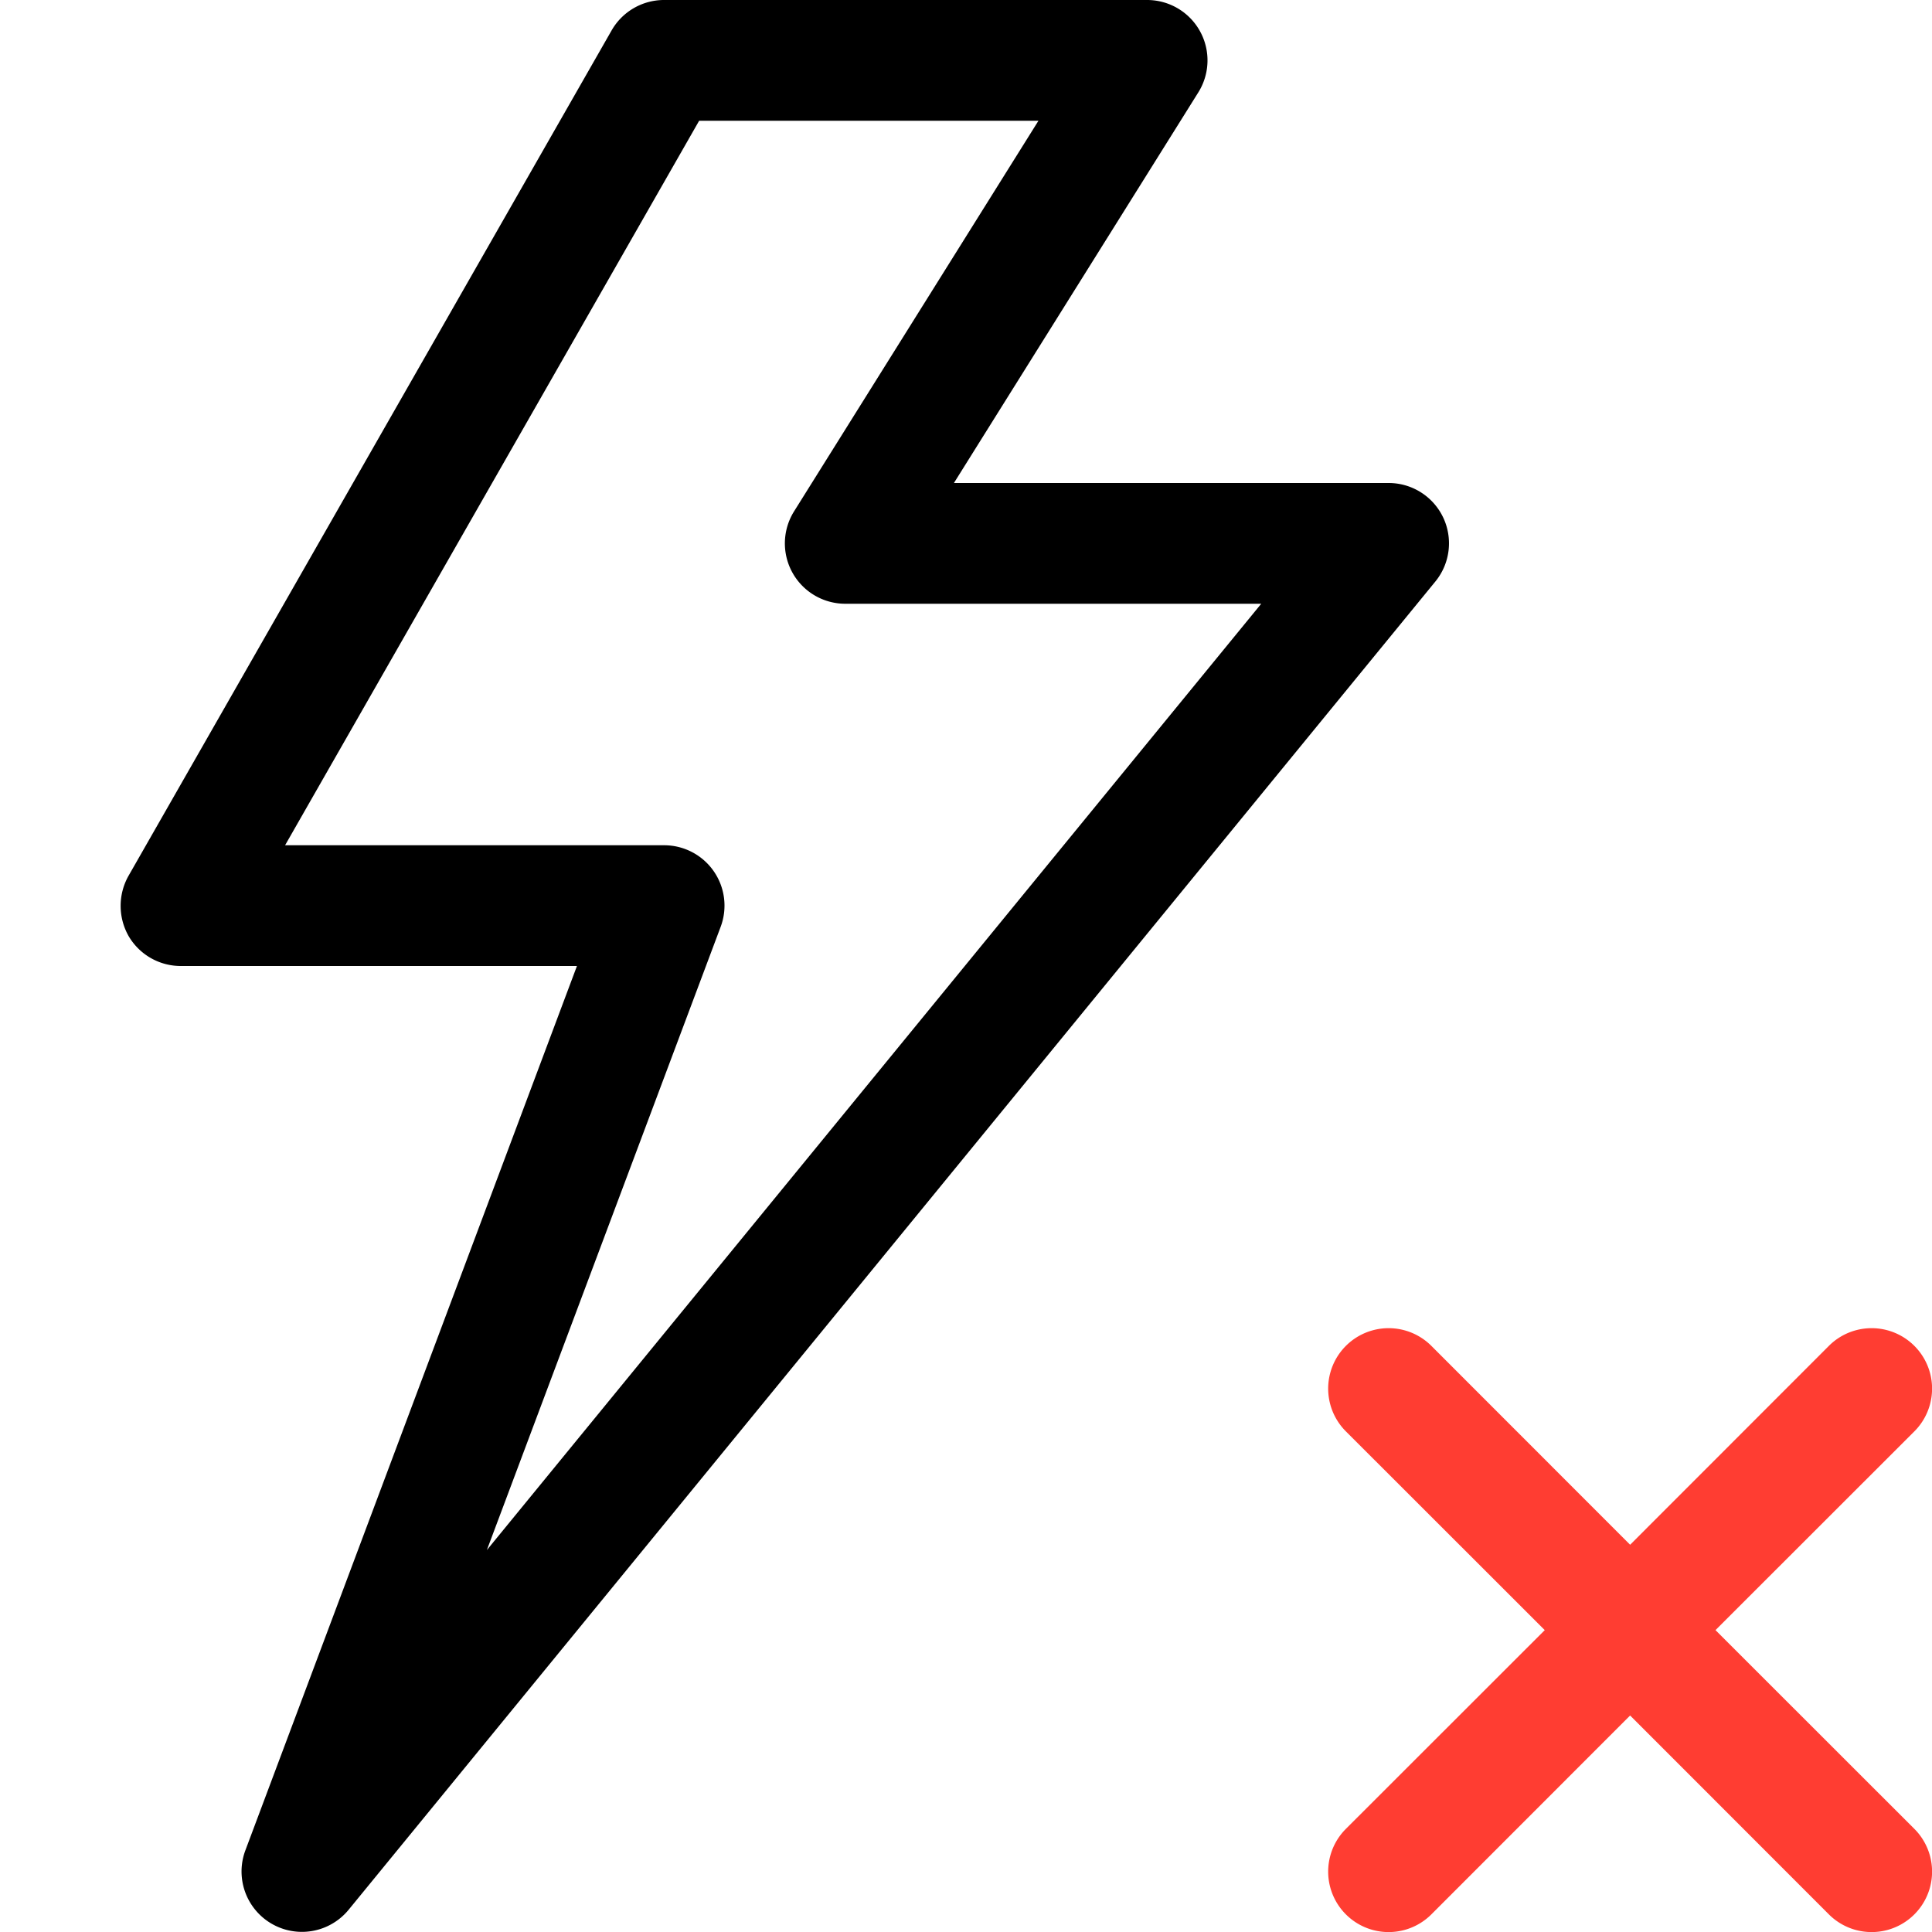 <svg id="Layer_1" data-name="Layer 1" xmlns="http://www.w3.org/2000/svg" width="16" height="16" viewBox="0 0 16 16">
  <path d="M11.952,4.286A.5.5,0,0,0,11.5,4H7.9L9.924.765A.5.5,0,0,0,9.5,0h-4a.5.5,0,0,0-.435.252l-4,7a.507.507,0,0,0,0,.5A.5.5,0,0,0,1.5,8H4.778L2.032,15.324a.5.5,0,0,0,.855.492l9-11A.5.5,0,0,0,11.952,4.286Zm-7.92,8.551L5.968,7.676A.5.5,0,0,0,5.5,7H2.361L5.79,1H8.6L6.576,4.235A.5.5,0,0,0,7,5h3.445Z"/>
  <path d="M15.854,11.854,14.207,13.5l1.647,1.646a.5.5,0,0,1-.708.708L13.5,14.207l-1.646,1.647a.5.5,0,0,1-.708-.708L12.793,13.5l-1.647-1.646a.5.5,0,0,1,.708-.708L13.5,12.793l1.646-1.647a.5.5,0,0,1,.708.708Z" fill="#ff3d32"/>
</svg>
